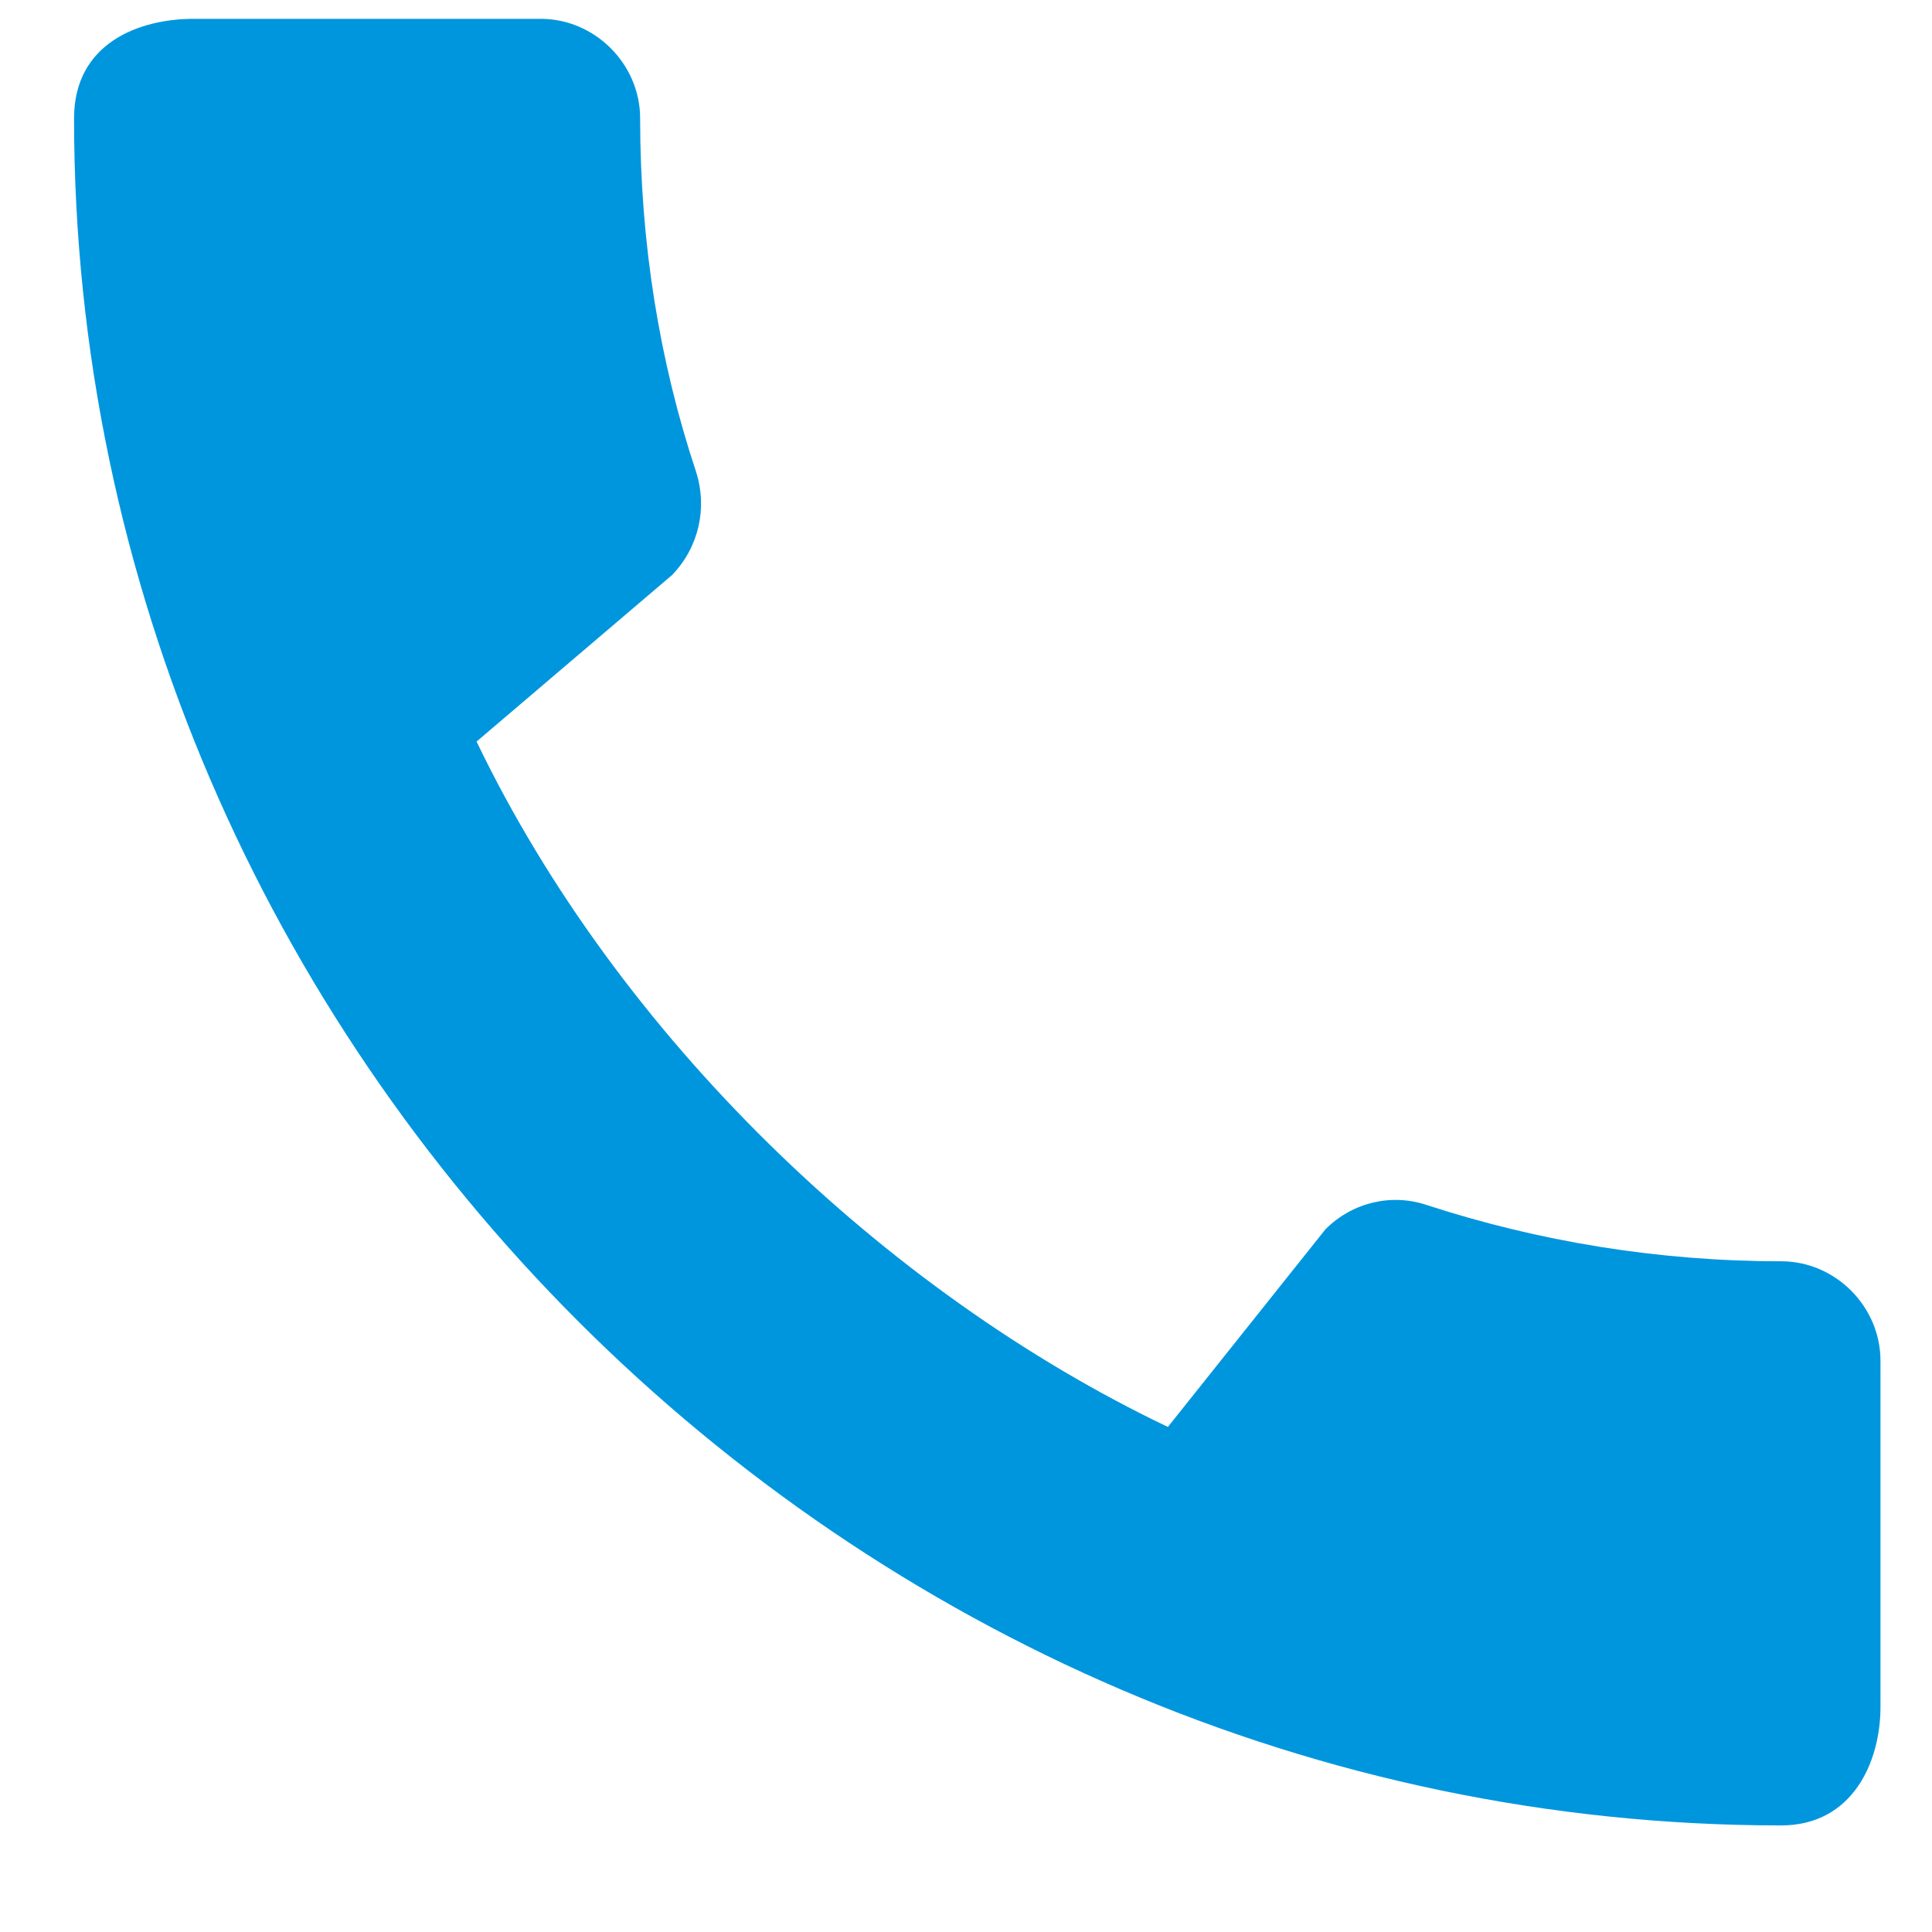 <svg width="12" height="12" viewBox="0 0 12 12" fill="none" xmlns="http://www.w3.org/2000/svg">
<path d="M11.063 7.834C10.296 7.834 9.555 7.71 8.863 7.485C8.644 7.411 8.401 7.467 8.233 7.635L7.254 8.863C5.49 8.021 3.838 6.432 2.96 4.606L4.175 3.571C4.343 3.396 4.393 3.153 4.325 2.935C4.094 2.243 3.976 1.501 3.976 0.735C3.976 0.398 3.695 0.117 3.359 0.117H1.202C0.865 0.117 0.46 0.267 0.46 0.735C0.46 6.525 5.278 11.338 11.063 11.338C11.506 11.338 11.68 10.945 11.68 10.602V8.452C11.68 8.115 11.4 7.834 11.063 7.834Z" fill="#0096DE"/>
</svg>
